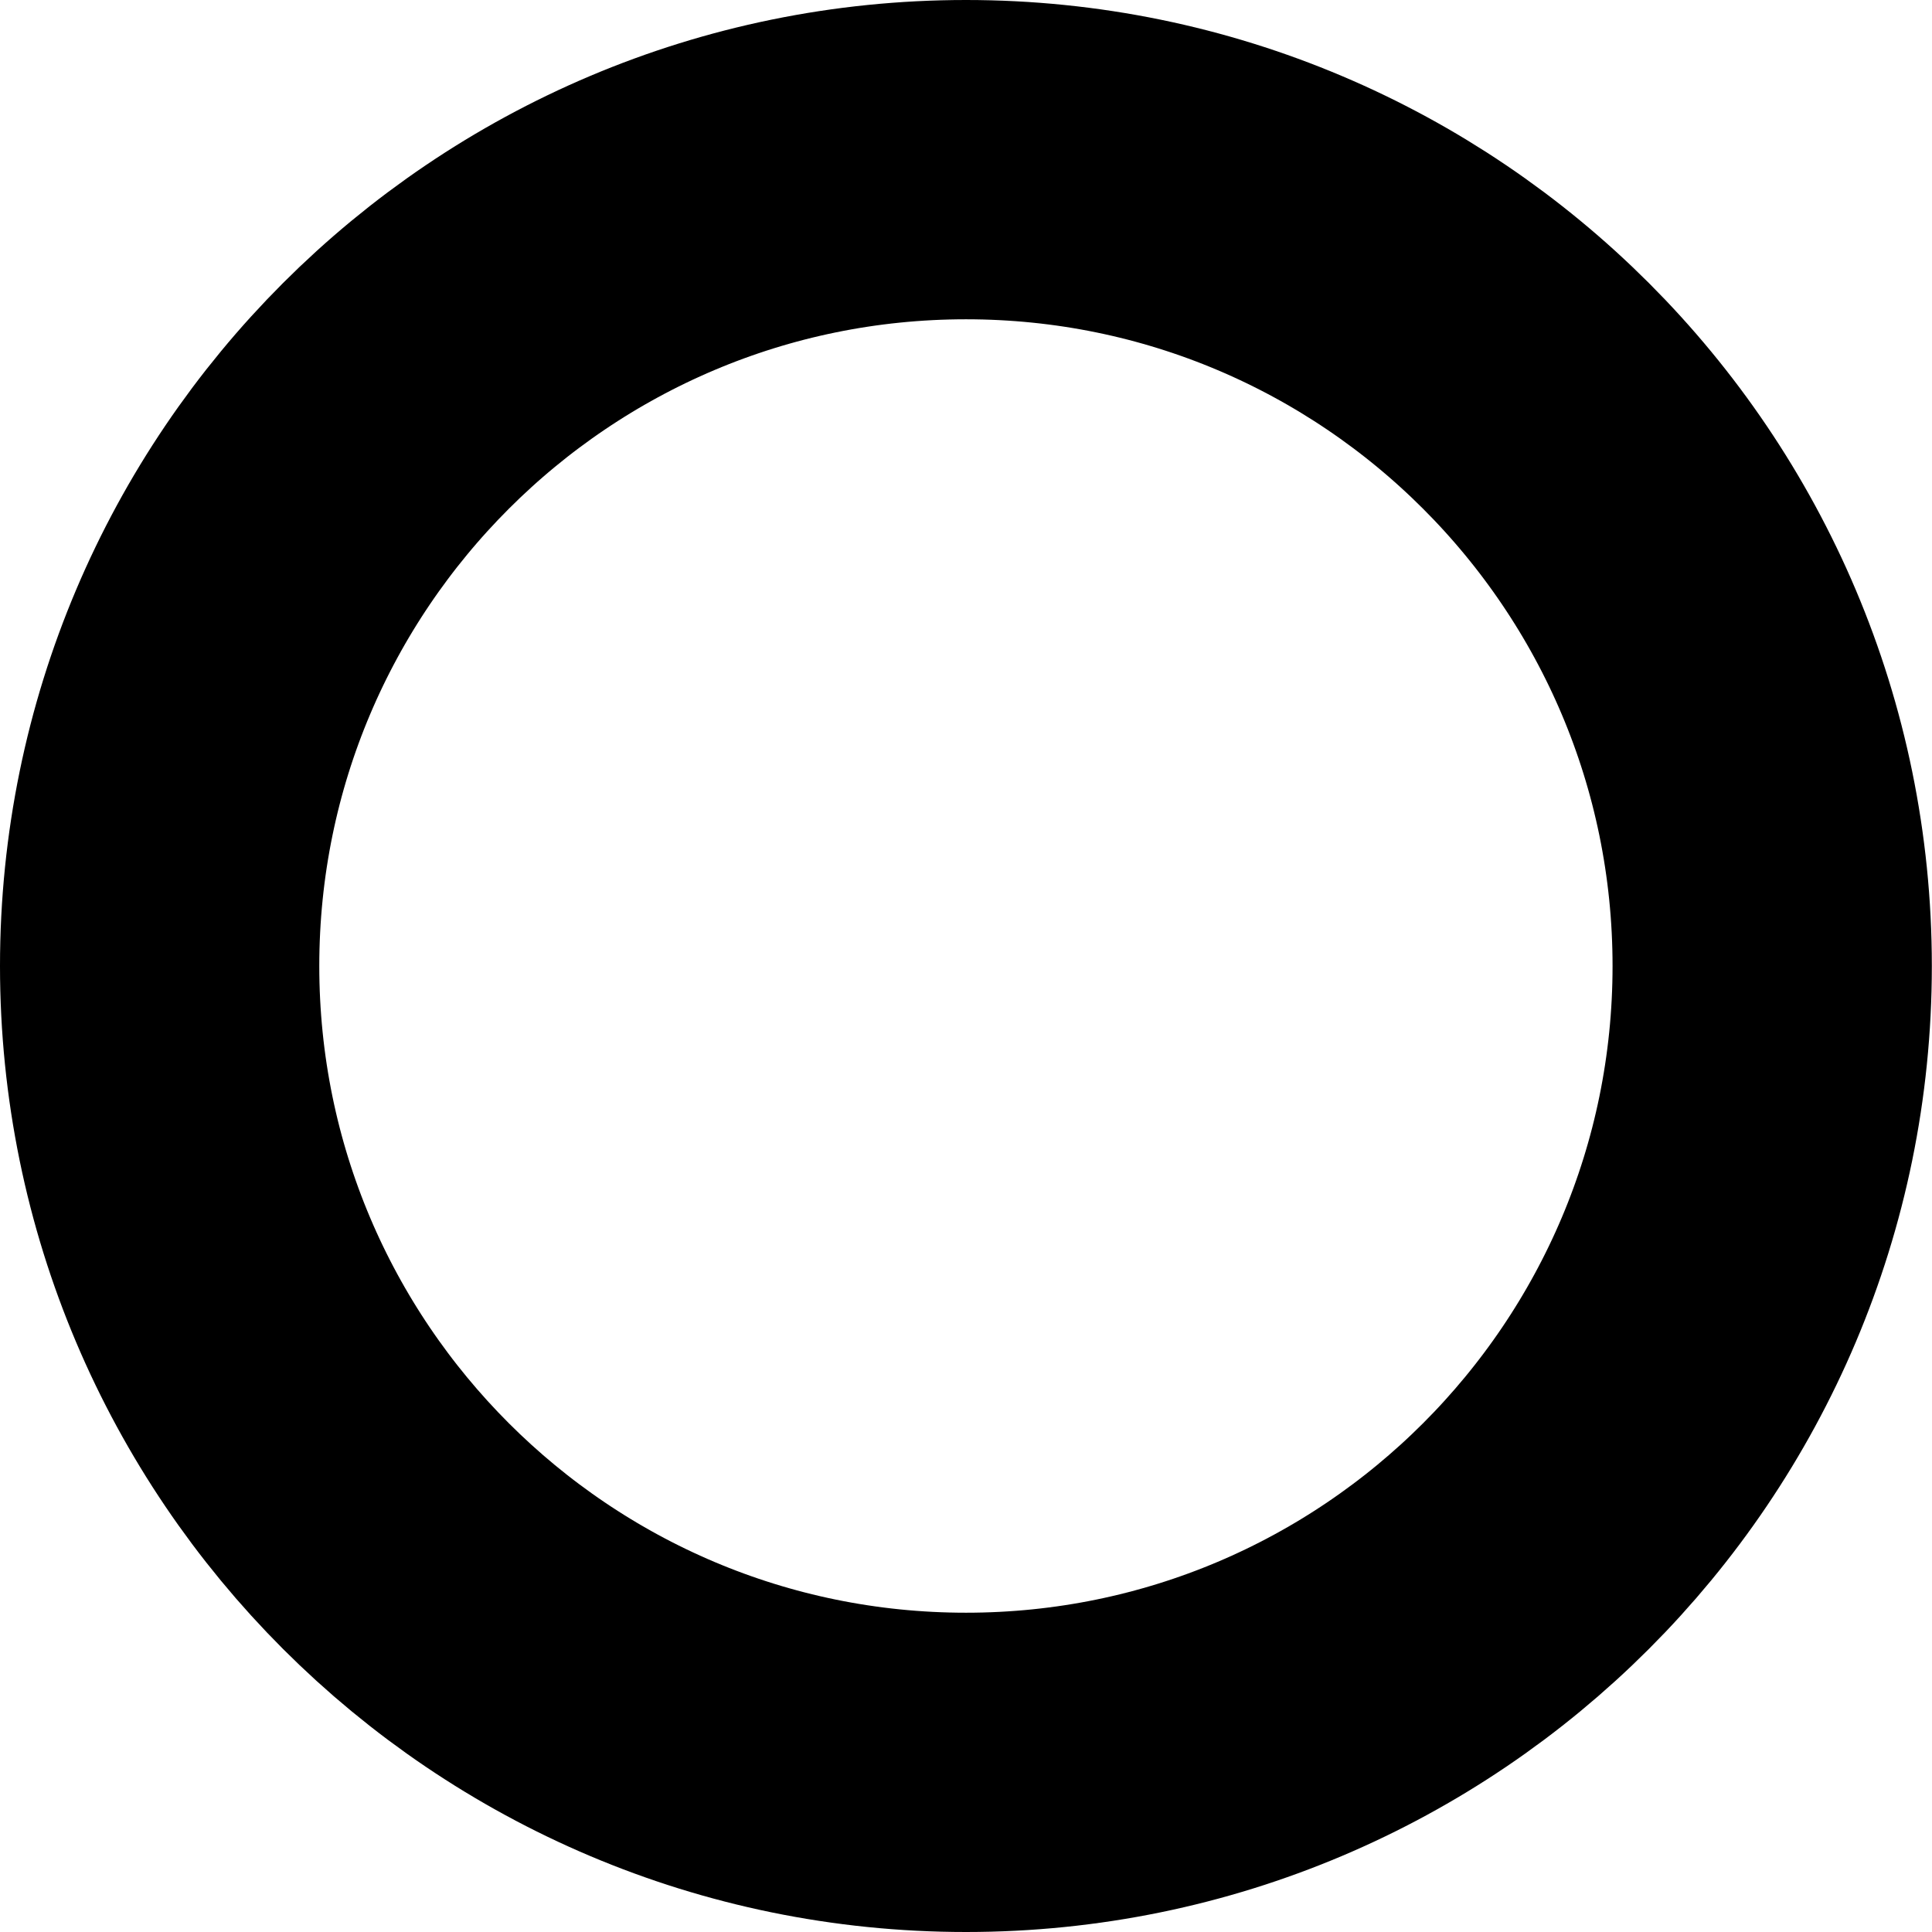 <?xml version="1.0" encoding="UTF-8" standalone="no"?>
<!-- Created with Inkscape (http://www.inkscape.org/) -->
<svg
   xmlns:svg="http://www.w3.org/2000/svg"
   xmlns="http://www.w3.org/2000/svg"
   version="1.0"
   width="12.102"
   height="12.102"
   id="svg2790">
  <defs
     id="defs2792" />
  <g
     transform="translate(-63.65,-216.976)"
     id="layer1">
    <path
       d="M 74.751,223.027 C 74.751,225.815 72.489,228.078 69.701,228.078 C 66.913,228.078 64.65,225.815 64.65,223.027 C 64.65,220.239 66.913,217.976 69.701,217.976 C 72.489,217.976 74.751,220.239 74.751,223.027 z"
       id="path2800"
       style="fill:none;fill-opacity:1;stroke:#000000;stroke-width:2;stroke-linejoin:round;stroke-miterlimit:4;stroke-opacity:1" />
  </g>
</svg>
